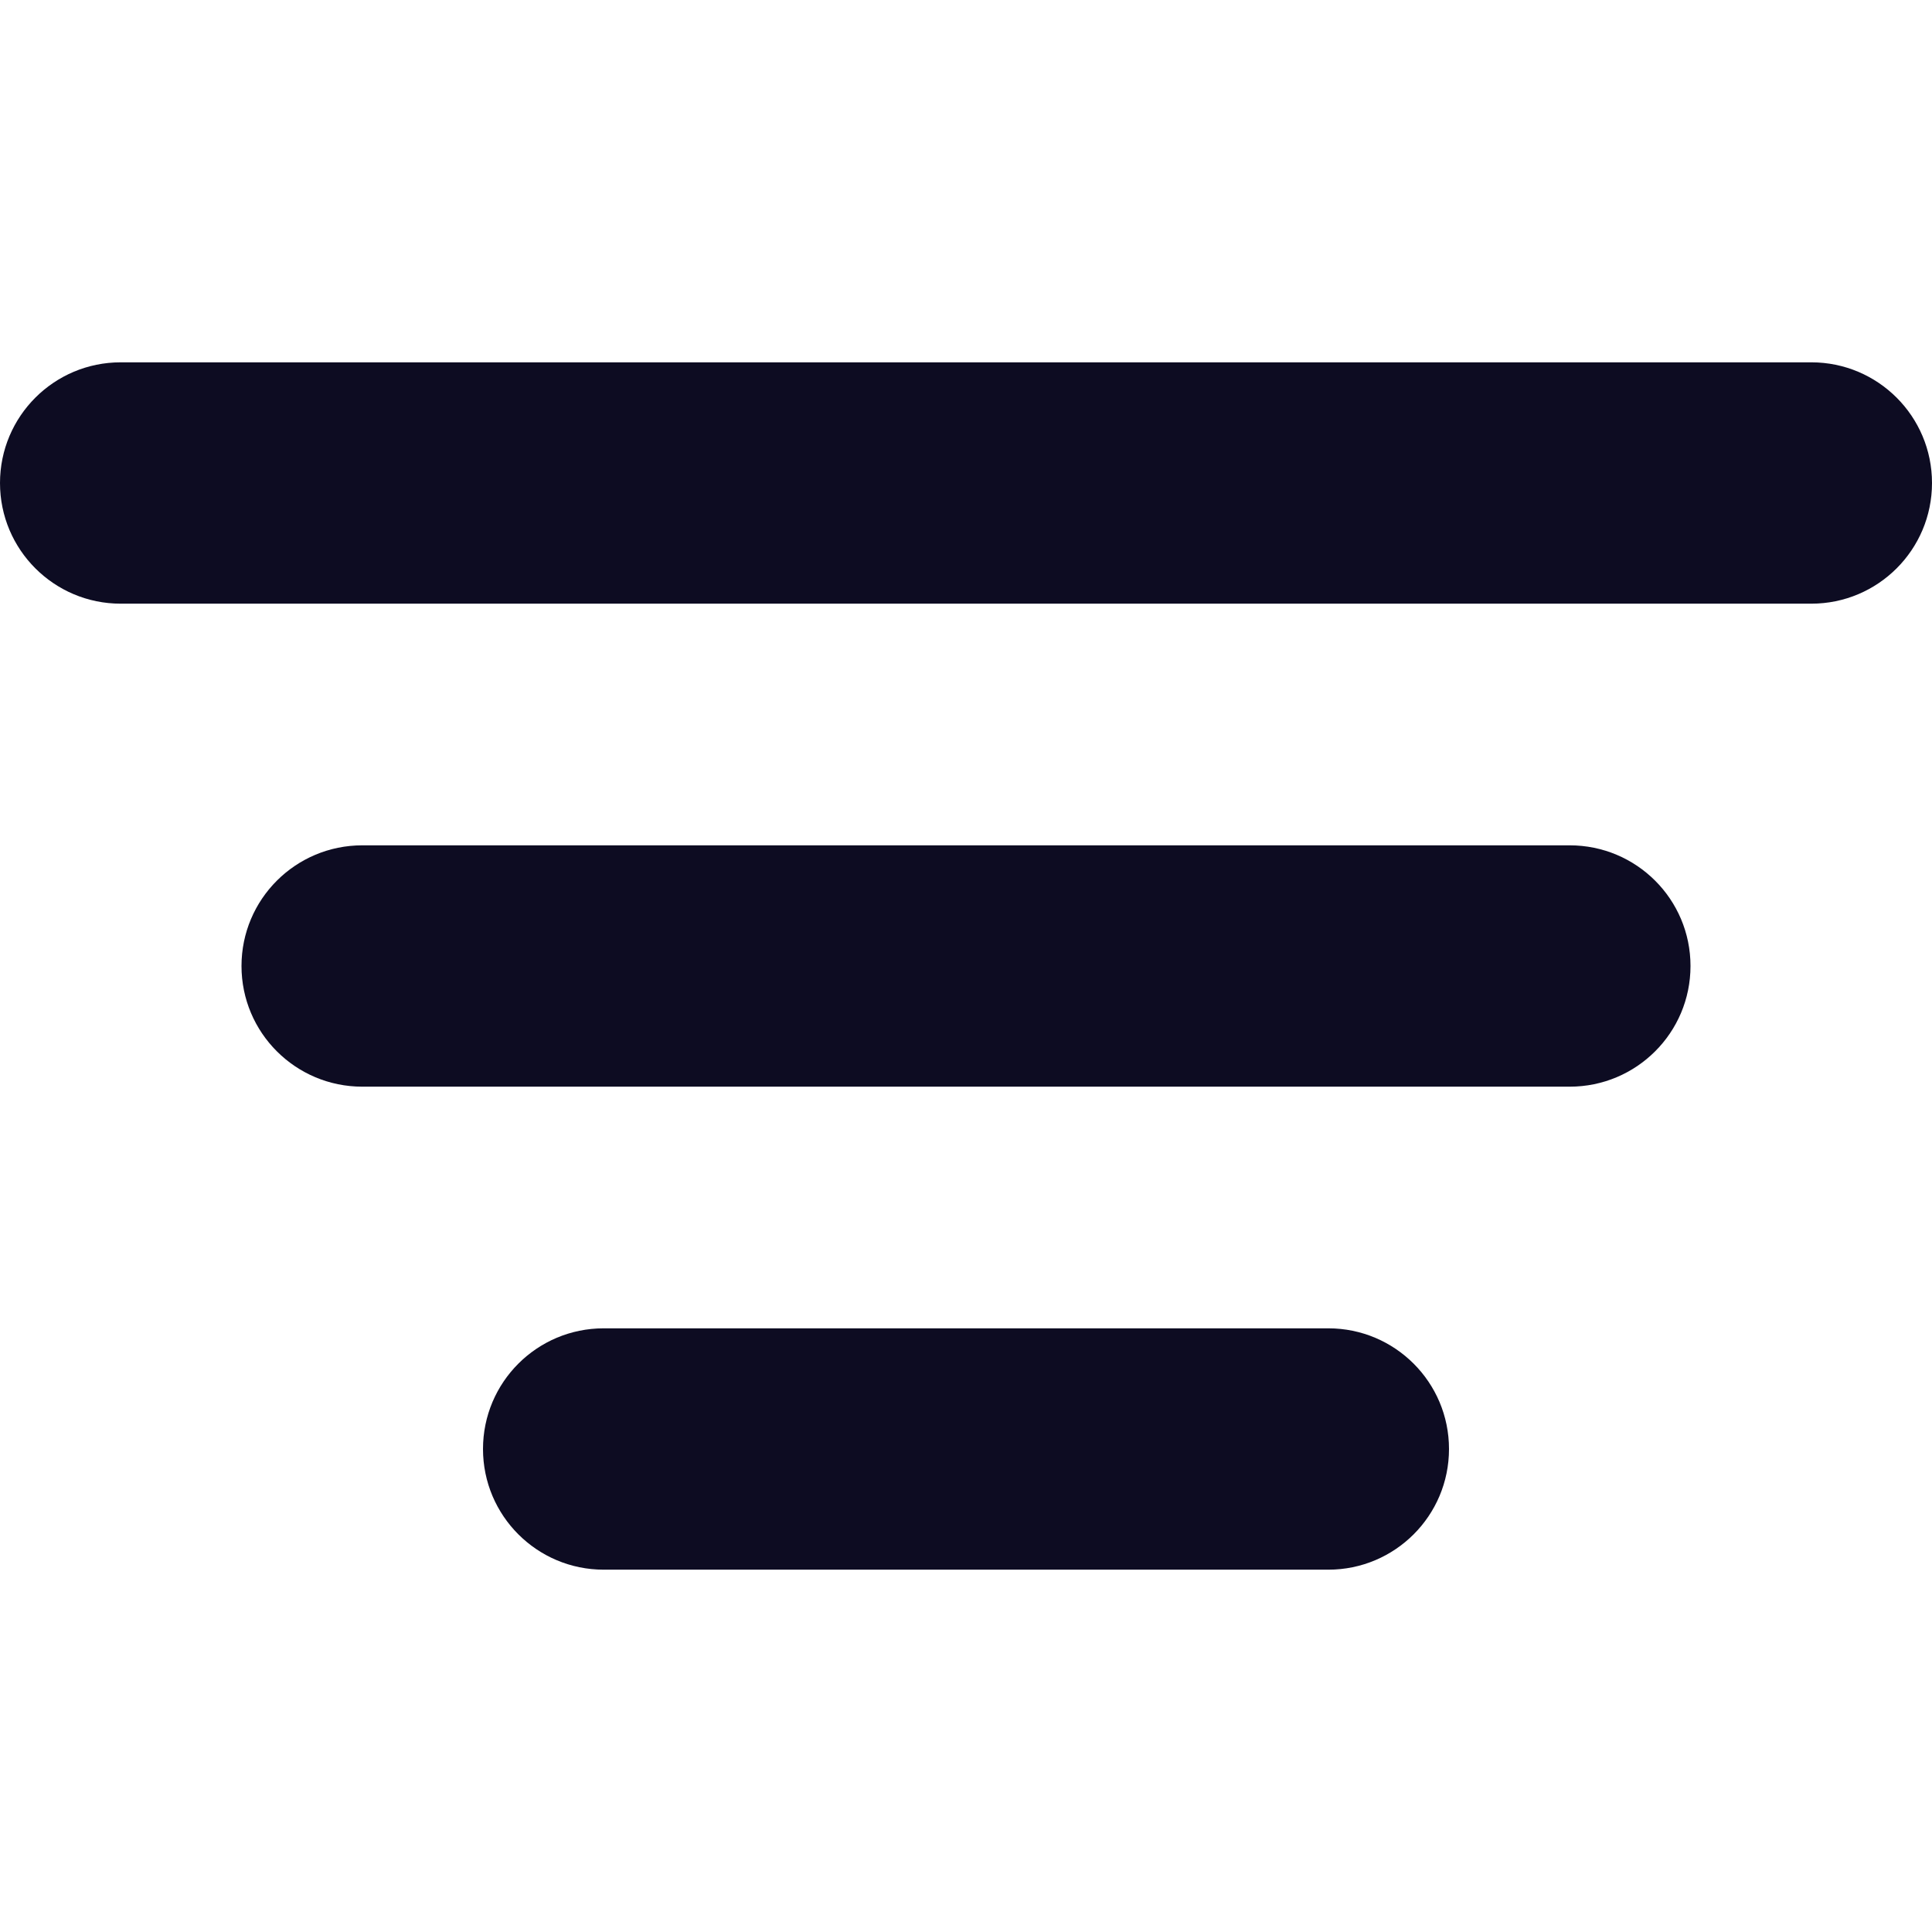 <svg width="13" height="13" viewBox="0 0 13 13" fill="none" xmlns="http://www.w3.org/2000/svg" xmlns:xlink="http://www.w3.org/1999/xlink">
	<desc>
			Created with Pixso.
	</desc>
	<defs/>
	<path id="Vector" d="M0 3.25C0 2.801 0.364 2.438 0.812 2.438L12.188 2.438C12.636 2.438 13 2.801 13 3.25C13 3.699 12.636 4.062 12.188 4.062L0.812 4.062C0.364 4.062 0 3.699 0 3.25ZM1.625 6.5C1.625 6.051 1.989 5.688 2.438 5.688L10.562 5.688C11.011 5.688 11.375 6.051 11.375 6.5C11.375 6.949 11.011 7.312 10.562 7.312L2.438 7.312C1.989 7.312 1.625 6.949 1.625 6.5ZM4.062 8.938C3.614 8.938 3.25 9.301 3.25 9.75C3.25 10.199 3.614 10.562 4.062 10.562L8.938 10.562C9.386 10.562 9.75 10.199 9.75 9.75C9.75 9.301 9.386 8.938 8.938 8.938L4.062 8.938Z" fill="#0D0C22" fill-opacity="1" fill-rule="evenodd"/>
</svg>
